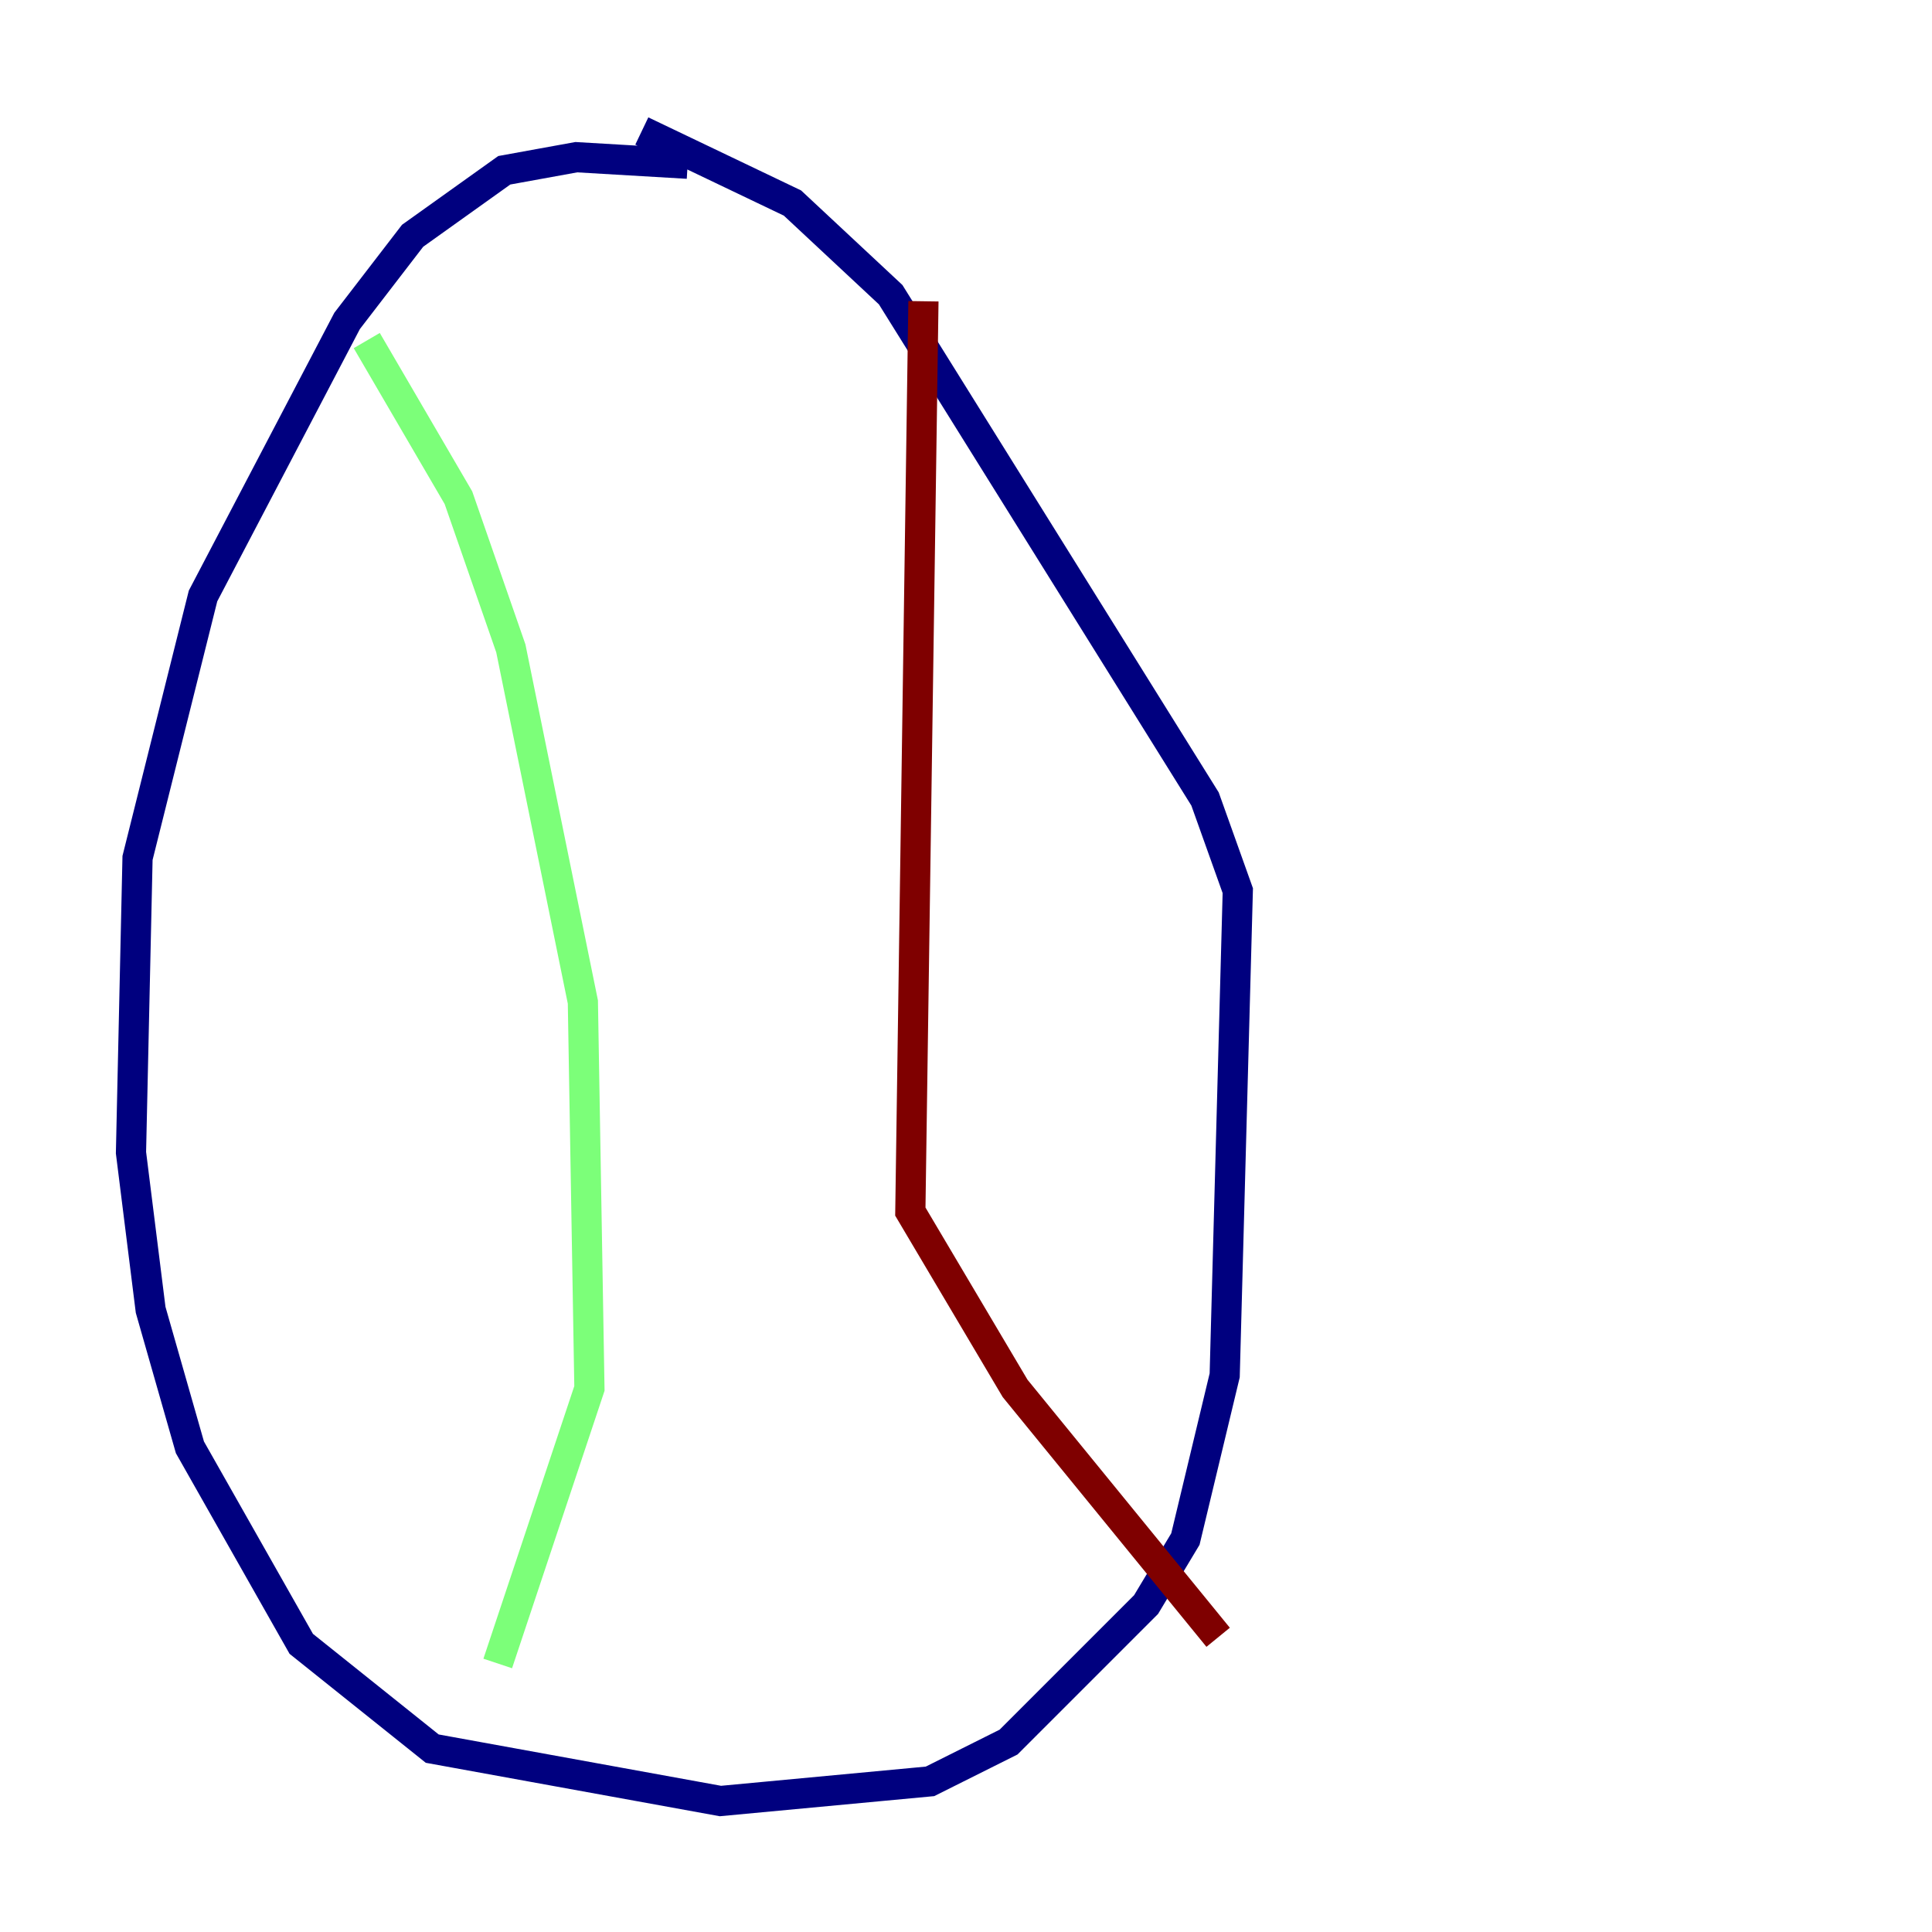 <?xml version="1.0" encoding="utf-8" ?>
<svg baseProfile="tiny" height="128" version="1.2" viewBox="0,0,128,128" width="128" xmlns="http://www.w3.org/2000/svg" xmlns:ev="http://www.w3.org/2001/xml-events" xmlns:xlink="http://www.w3.org/1999/xlink"><defs /><polyline fill="none" points="45.559,10.848 38.183,10.414 33.41,11.281 27.336,15.62 22.997,21.261 13.451,39.485 9.112,56.841 8.678,76.366 9.98,86.78 12.583,95.891 19.959,108.909 28.637,115.851 47.729,119.322 61.614,118.02 66.82,115.417 75.932,106.305 78.536,101.966 81.139,91.119 82.007,59.01 79.837,52.936 59.01,19.525 52.502,13.451 42.522,8.678" stroke="#00007f" stroke-width="2" /><polyline fill="none" points="24.298,22.563 30.373,32.976 33.844,42.956 38.617,66.386 39.051,91.986 32.976,110.21" stroke="#7cff79" stroke-width="2" /><polyline fill="none" points="61.18,19.959 60.312,80.271 67.254,91.986 80.705,108.475" stroke="#7f0000" stroke-width="2" /></svg>